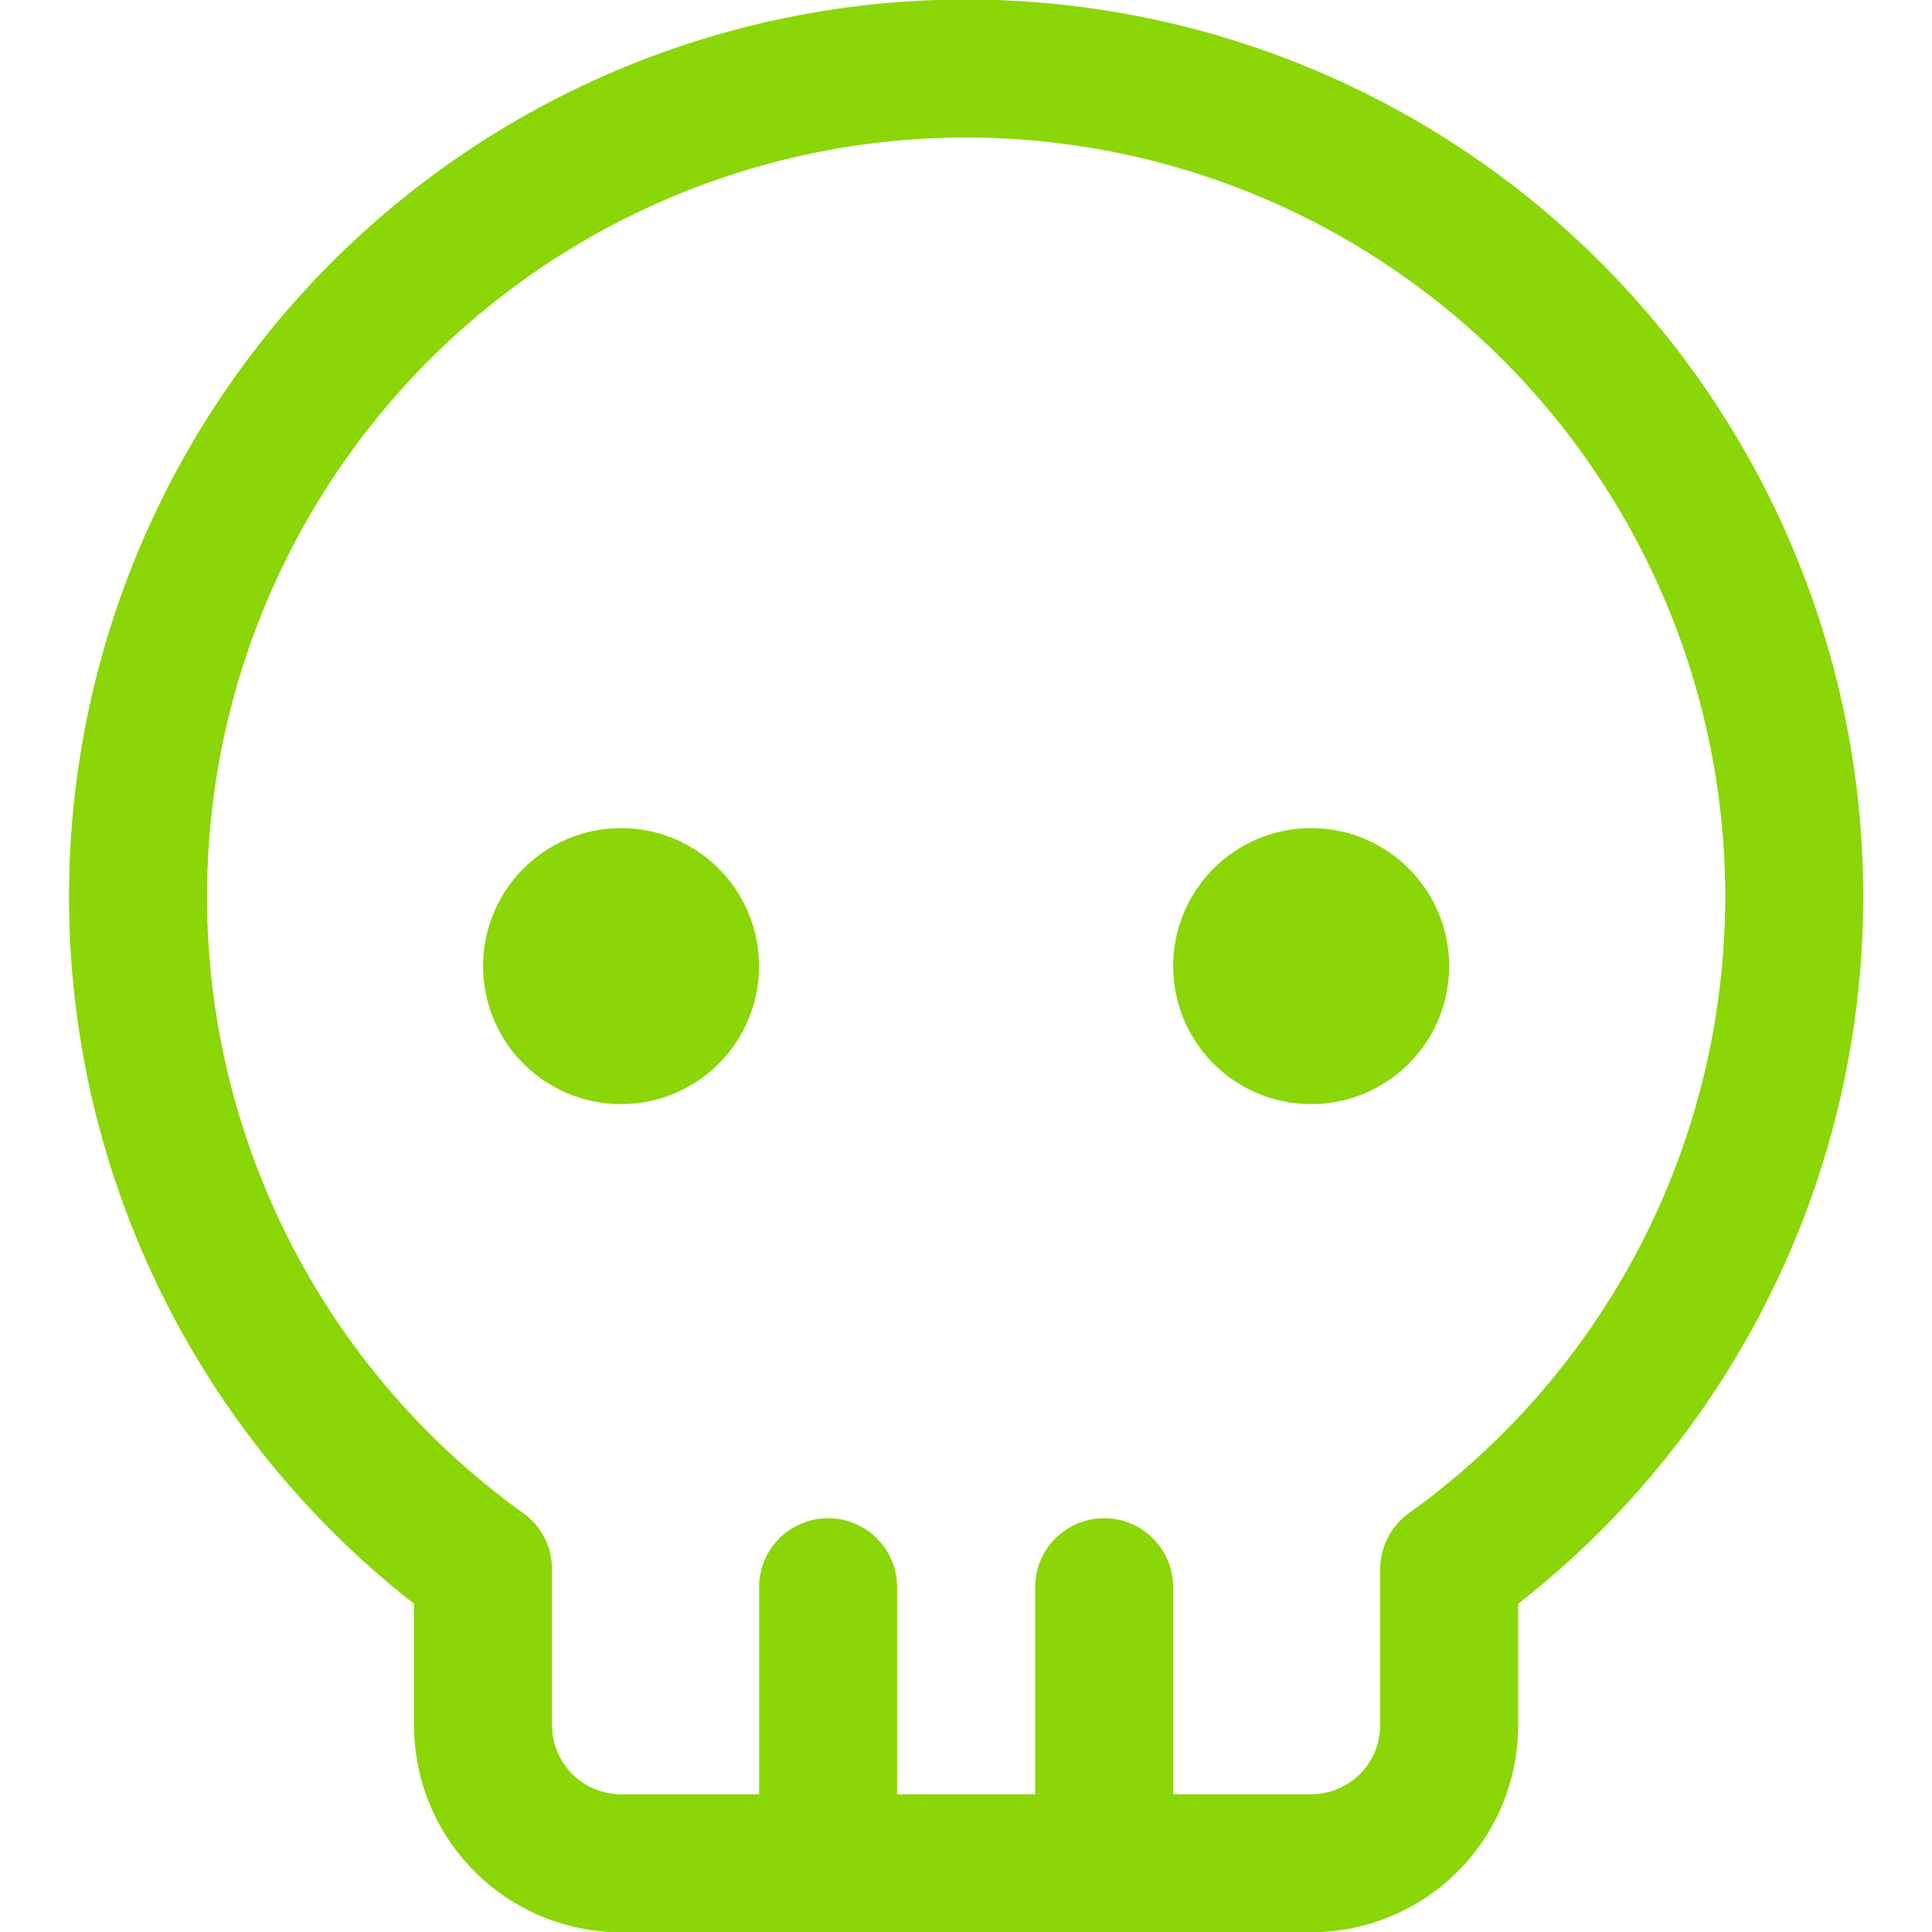 <svg xmlns="http://www.w3.org/2000/svg" viewBox="0 0 48 48" height="48" width="48">
  
<g transform="matrix(3.429,0,0,3.429,0,0)"><g>
    <path d="M13,6.5a6,6,0,1,0-9.5,4.87V12.5a1,1,0,0,0,1,1h5a1,1,0,0,0,1-1V11.37A6,6,0,0,0,13,6.5Z" style="fill: none;stroke: #8ad606;stroke-linecap: round;stroke-linejoin: round"></path>
    <circle cx="4.5" cy="7" r="0.5" style="fill: none;stroke: #8ad606;stroke-linecap: round;stroke-linejoin: round"></circle>
    <circle cx="9.5" cy="7" r="0.5" style="fill: none;stroke: #8ad606;stroke-linecap: round;stroke-linejoin: round"></circle>
    <line x1="6" y1="11.5" x2="6" y2="13.5" style="fill: none;stroke: #8ad606;stroke-linecap: round;stroke-linejoin: round"></line>
    <line x1="8" y1="11.5" x2="8" y2="13.5" style="fill: none;stroke: #8ad606;stroke-linecap: round;stroke-linejoin: round"></line>
  </g></g></svg>